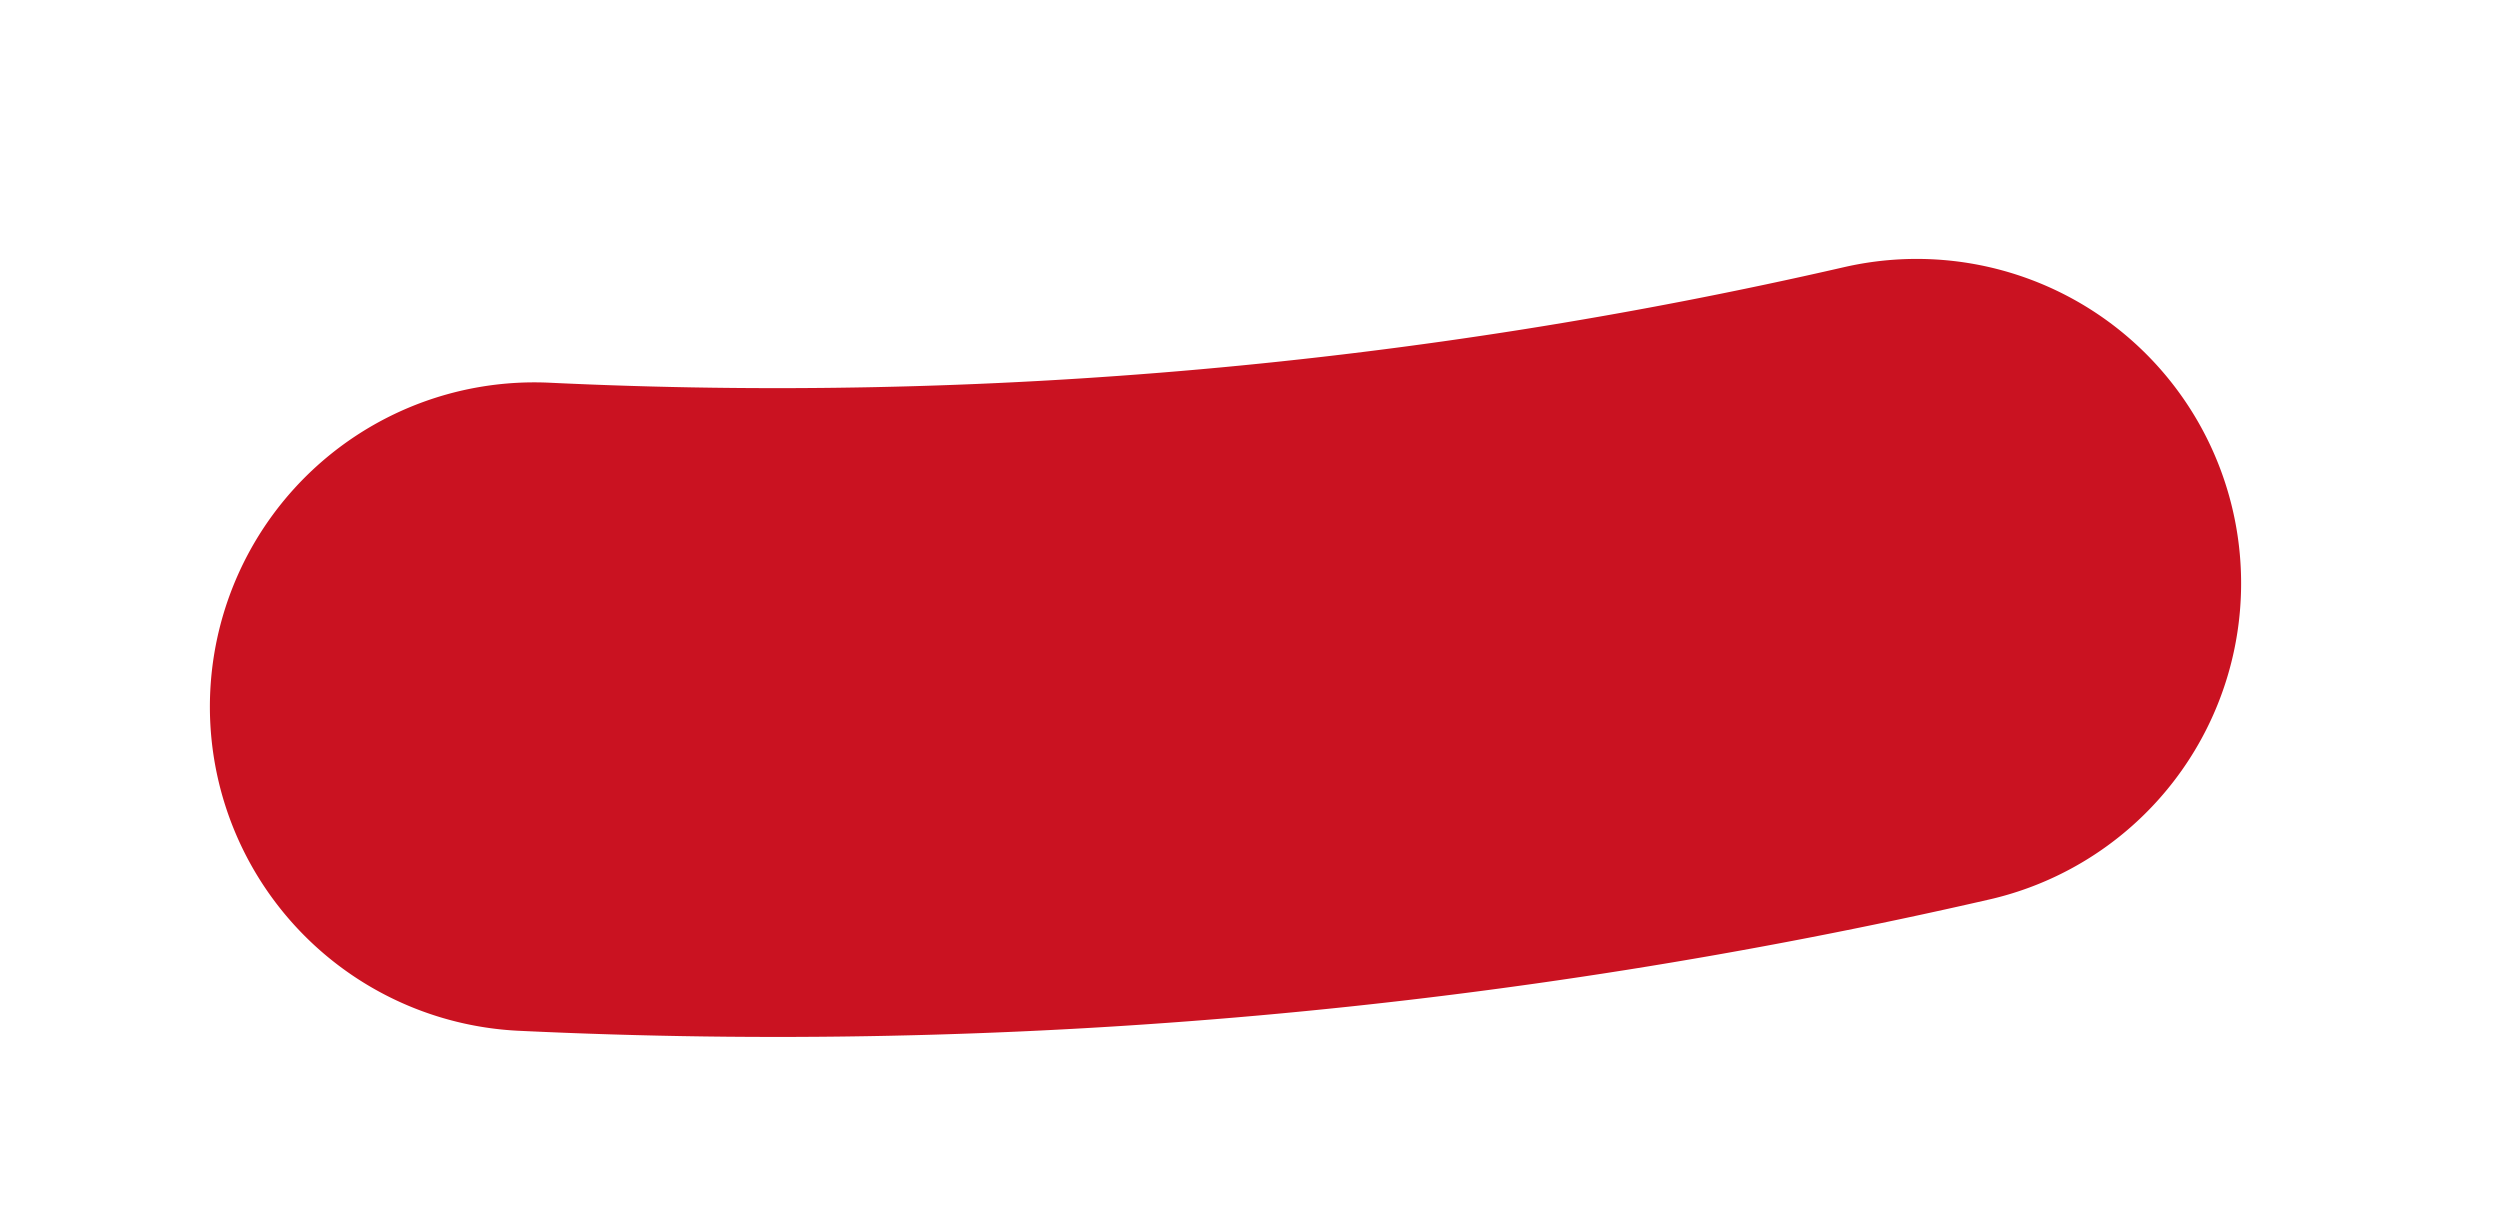 <svg xmlns="http://www.w3.org/2000/svg" xmlns:xlink="http://www.w3.org/1999/xlink" width="115.599" height="56.954" viewBox="0 0 115.599 56.954">
  <defs>
    <filter id="Path_11183" x="0" y="0" width="115.599" height="56.954" filterUnits="userSpaceOnUse">
      <feOffset dy="3" input="SourceAlpha"/>
      <feGaussianBlur stdDeviation="3" result="blur"/>
      <feFlood flood-opacity="0.102"/>
      <feComposite operator="in" in2="blur"/>
      <feComposite in="SourceGraphic"/>
    </filter>
  </defs>
  <g transform="matrix(1, 0, 0, 1, 0, 0)" filter="url(#Path_11183)">
    <path id="Path_11183-2" data-name="Path 11183" d="M559.245,249.76a235.388,235.388,0,0,0,63.923-5.708" transform="translate(-534.54 -220.08)" fill="rgba(0,0,0,0)" stroke="#ca1221" stroke-linecap="round" stroke-miterlimit="10" stroke-width="30"/>
  </g>
</svg>
